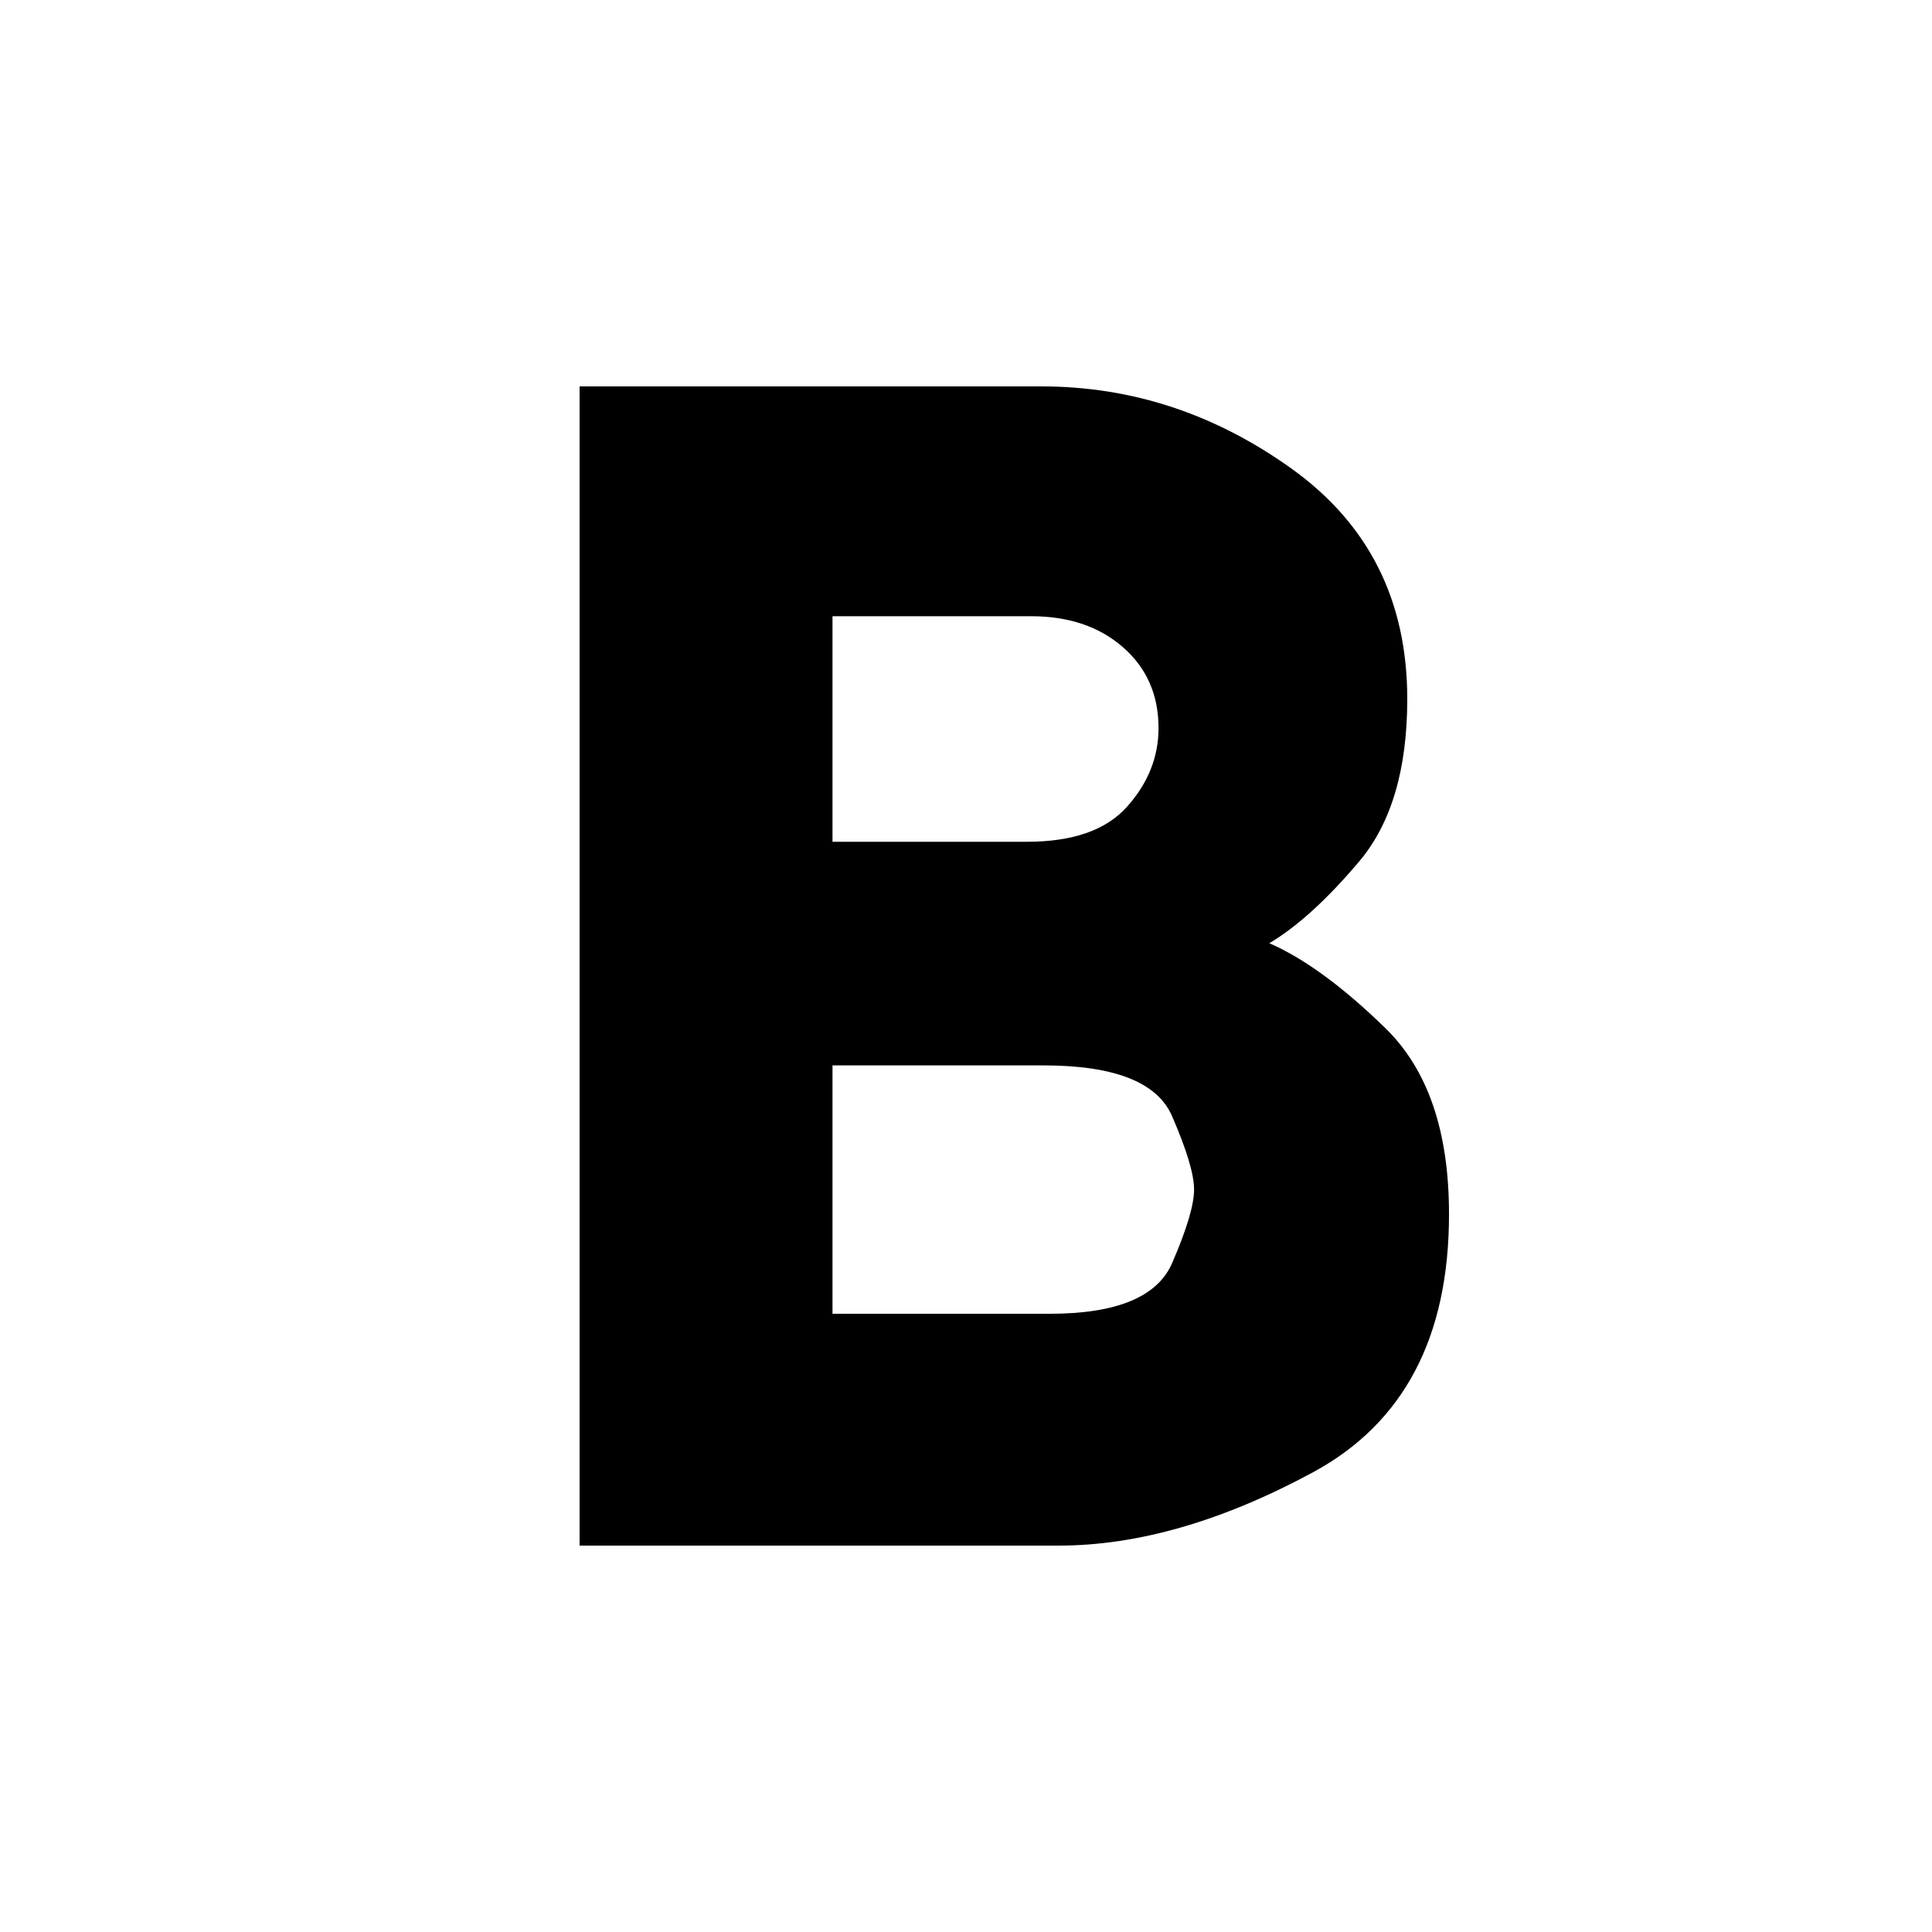 <svg width="20" height="20" viewBox="0 0 20 20" fill="none" xmlns="http://www.w3.org/2000/svg">
<path d="M6 16V4H10.781C11.719 4 12.584 4.286 13.378 4.857C14.171 5.429 14.568 6.221 14.568 7.236C14.568 7.964 14.402 8.525 14.07 8.918C13.738 9.311 13.428 9.593 13.14 9.764C13.5 9.921 13.901 10.214 14.341 10.643C14.781 11.071 15.001 11.714 15 12.571C15 13.843 14.531 14.732 13.594 15.24C12.656 15.747 11.777 16.001 10.954 16H6ZM8.618 13.6H10.868C11.56 13.6 11.982 13.425 12.134 13.075C12.286 12.724 12.361 12.471 12.361 12.314C12.361 12.157 12.285 11.904 12.133 11.554C11.981 11.204 11.538 11.029 10.803 11.029H8.618V13.6ZM8.618 8.714H10.63C11.106 8.714 11.452 8.593 11.668 8.35C11.885 8.107 11.993 7.836 11.993 7.536C11.993 7.193 11.87 6.914 11.625 6.7C11.38 6.486 11.063 6.379 10.673 6.379H8.618V8.714Z" fill="currentColor"/>
</svg>
